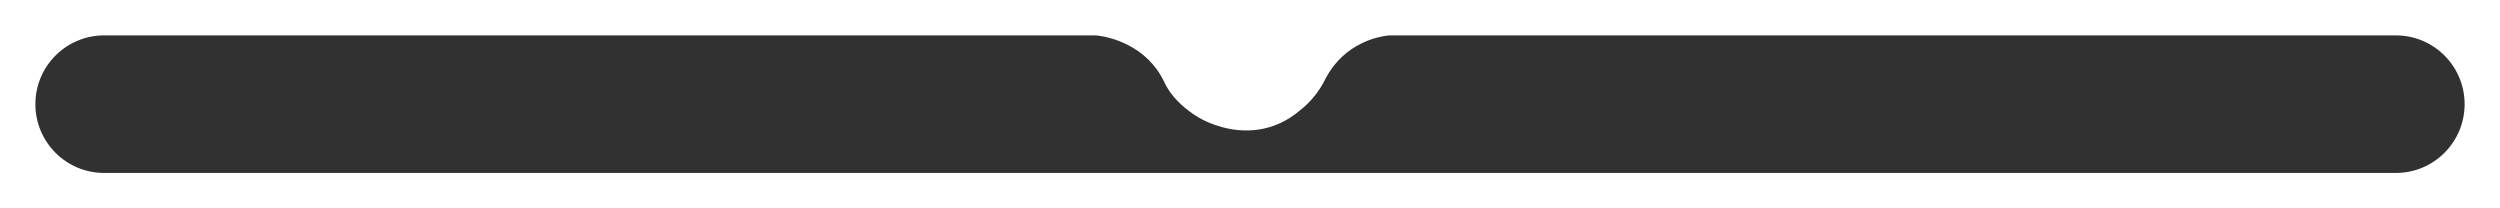 <svg width="1272" height="106" viewBox="0 0 1272 106" fill="none" xmlns="http://www.w3.org/2000/svg">
<g filter="url(#filter0_d_1_133)">
<path fill-rule="evenodd" clip-rule="evenodd" d="M604.796 53.342C599.245 49.202 594.911 44.167 592.5 39C583.55 19.822 564.43 15.901 558.978 15.161C557.989 15.027 557 15 556.001 15H53C33.67 15 18 30.67 18 50C18 69.33 33.67 85 53 85H1219C1238.33 85 1254 69.33 1254 50C1254 30.67 1238.33 15 1219 15H708.166C707.389 15 706.623 15.015 705.852 15.108C701.319 15.652 684.461 18.798 675 36C674.806 36.354 674.61 36.703 674.413 37.049C671.345 43.375 666.87 48.891 661.395 53.193C648.297 64.314 632.906 65.295 619.807 61.08C614.299 59.434 609.225 56.784 604.796 53.342Z" fill="#313132"/>
</g>
<defs>
<filter id="filter0_d_1_133" x="0" y="0" width="1272" height="106" filterUnits="userSpaceOnUse" color-interpolation-filters="sRGB">
<feFlood flood-opacity="0" result="BackgroundImageFix"/>
<feColorMatrix in="SourceAlpha" type="matrix" values="0 0 0 0 0 0 0 0 0 0 0 0 0 0 0 0 0 0 127 0" result="hardAlpha"/>
<feOffset dy="3"/>
<feGaussianBlur stdDeviation="9"/>
<feColorMatrix type="matrix" values="0 0 0 0 0 0 0 0 0 0 0 0 0 0 0 0 0 0 0.15 0"/>
<feBlend mode="normal" in2="BackgroundImageFix" result="effect1_dropShadow_1_133"/>
<feBlend mode="normal" in="SourceGraphic" in2="effect1_dropShadow_1_133" result="shape"/>
</filter>
</defs>
</svg>
